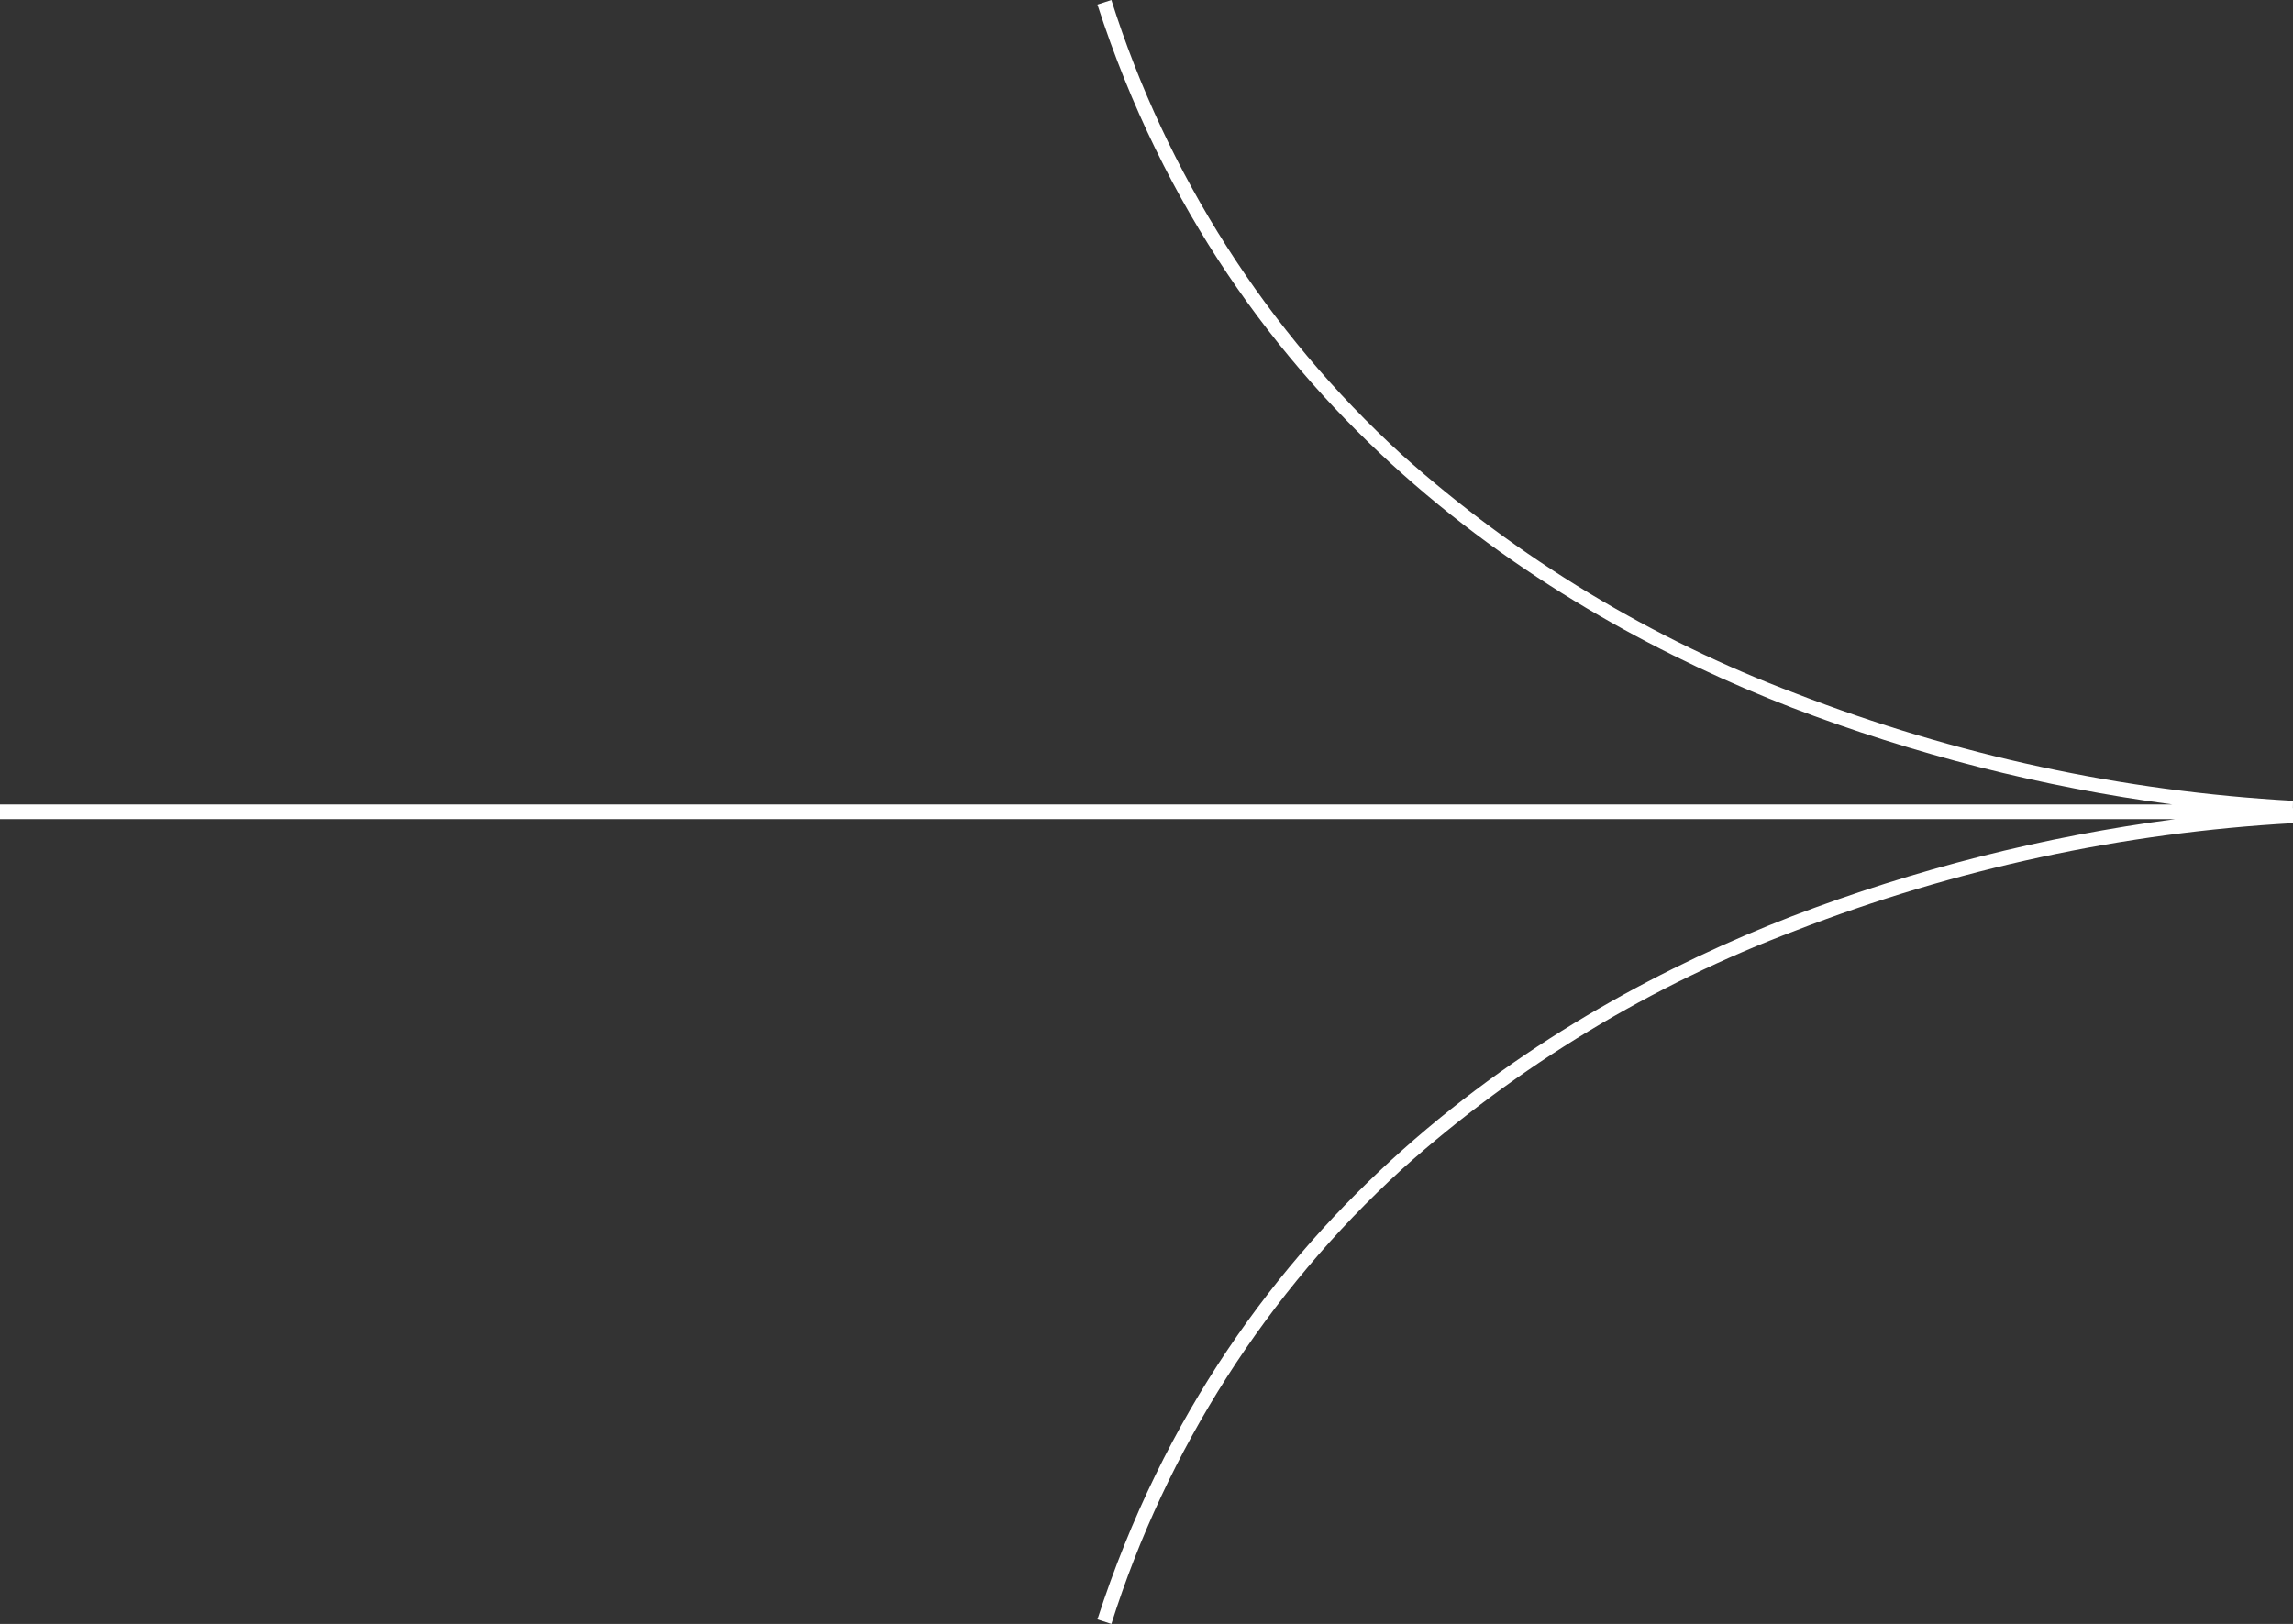 <?xml version="1.0" encoding="utf-8"?>
<!-- Generator: Adobe Illustrator 27.0.1, SVG Export Plug-In . SVG Version: 6.00 Build 0)  -->
<svg version="1.1" id="Calque_1" xmlns="http://www.w3.org/2000/svg" xmlns:xlink="http://www.w3.org/1999/xlink" x="0px" y="0px"
	 viewBox="0 0 226.62 160.53" style="enable-background:new 0 0 226.62 160.53;" xml:space="preserve">
<rect x="0" y="0" width="226.62" height="160.53" fill="#333333" stroke="none"/>
<style type="text/css">
	.st0{fill:#FFFFFF;}
</style>
<g id="Groupe_6">
	<path id="Tracé_31" class="st0" d="M226.61,79.88l0.01-0.72c-16.82-0.93-33.38-4.51-49.09-10.59
		c-14.33-5.39-27.53-13.39-38.95-23.59C125.22,32.78,115.3,17.26,109.84,0l-1.38,0.45c13.09,40.51,44.53,60.15,68.6,69.49
		c12.12,4.64,24.75,7.86,37.62,9.58H0v1.45h214.99c-12.98,1.71-25.71,4.94-37.93,9.62c-24.07,9.34-55.51,28.98-68.6,69.49l1.38,0.45
		c5.46-17.26,15.38-32.78,28.75-44.98c11.41-10.2,24.62-18.2,38.95-23.59c15.71-6.08,32.27-9.65,49.09-10.59l-0.01-0.72V79.88z"/>
</g>
</svg>
